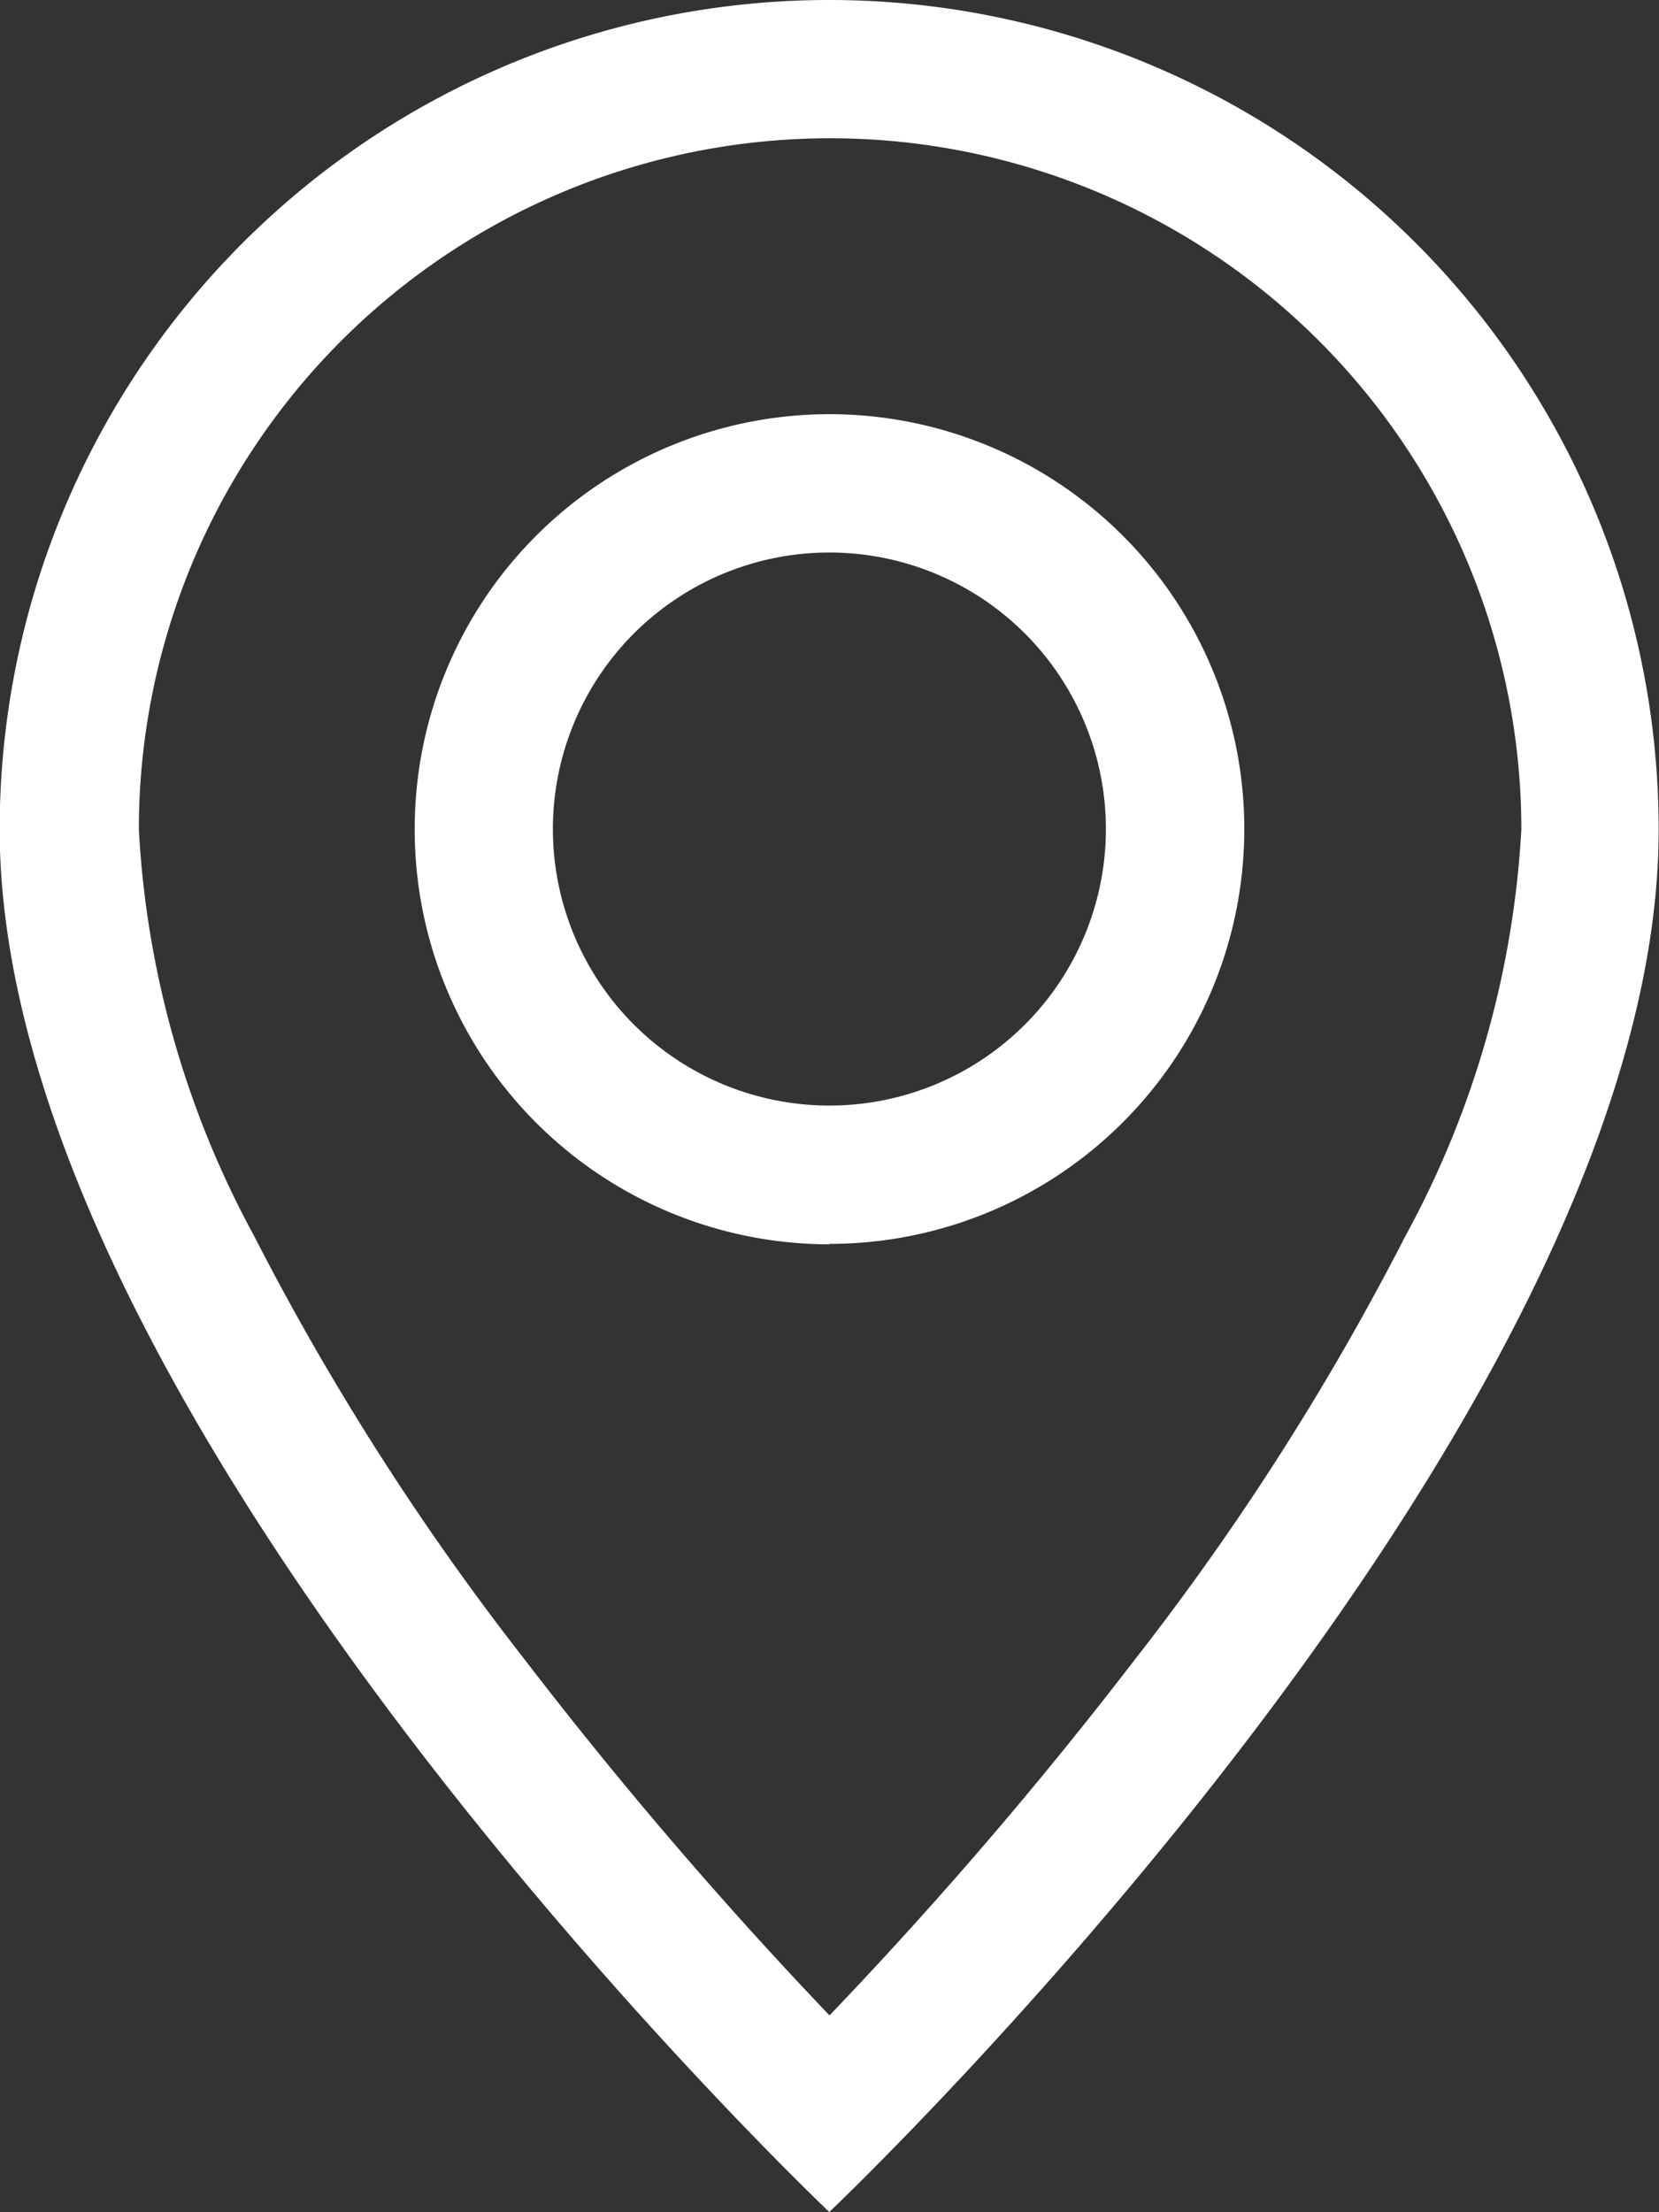 <svg xmlns="http://www.w3.org/2000/svg" width="15.258" height="20.343" viewBox="0 0 15.258 20.343">
  <rect x="0" y="0" width="15.258" height="20.343" fill="#333333" stroke="none"/>
  <g id="Group_369" data-name="Group 369" transform="translate(-415.885 -257.224)">
    <path id="Path_11" data-name="Path 11" d="M428.811,268.59a24.377,24.377,0,0,1-2.492,3.9,39.693,39.693,0,0,1-2.805,3.268,40.167,40.167,0,0,1-2.8-3.268,24.422,24.422,0,0,1-2.492-3.9,8.8,8.8,0,0,1-1.06-3.737,6.357,6.357,0,0,1,12.715,0A8.809,8.809,0,0,1,428.811,268.59Zm-5.3,8.977s7.629-7.229,7.629-12.714a7.629,7.629,0,1,0-15.258,0C415.885,270.338,423.513,277.567,423.513,277.567Z" fill="#fff"/>
    <path id="Path_12" data-name="Path 12" d="M428.822,272.7a2.543,2.543,0,1,1,2.543-2.542A2.543,2.543,0,0,1,428.822,272.7Zm0,1.272a3.815,3.815,0,1,0-3.814-3.815A3.815,3.815,0,0,0,428.822,273.976Z" transform="translate(-5.309 -5.309)" fill="#fff"/>
  </g>
</svg>
